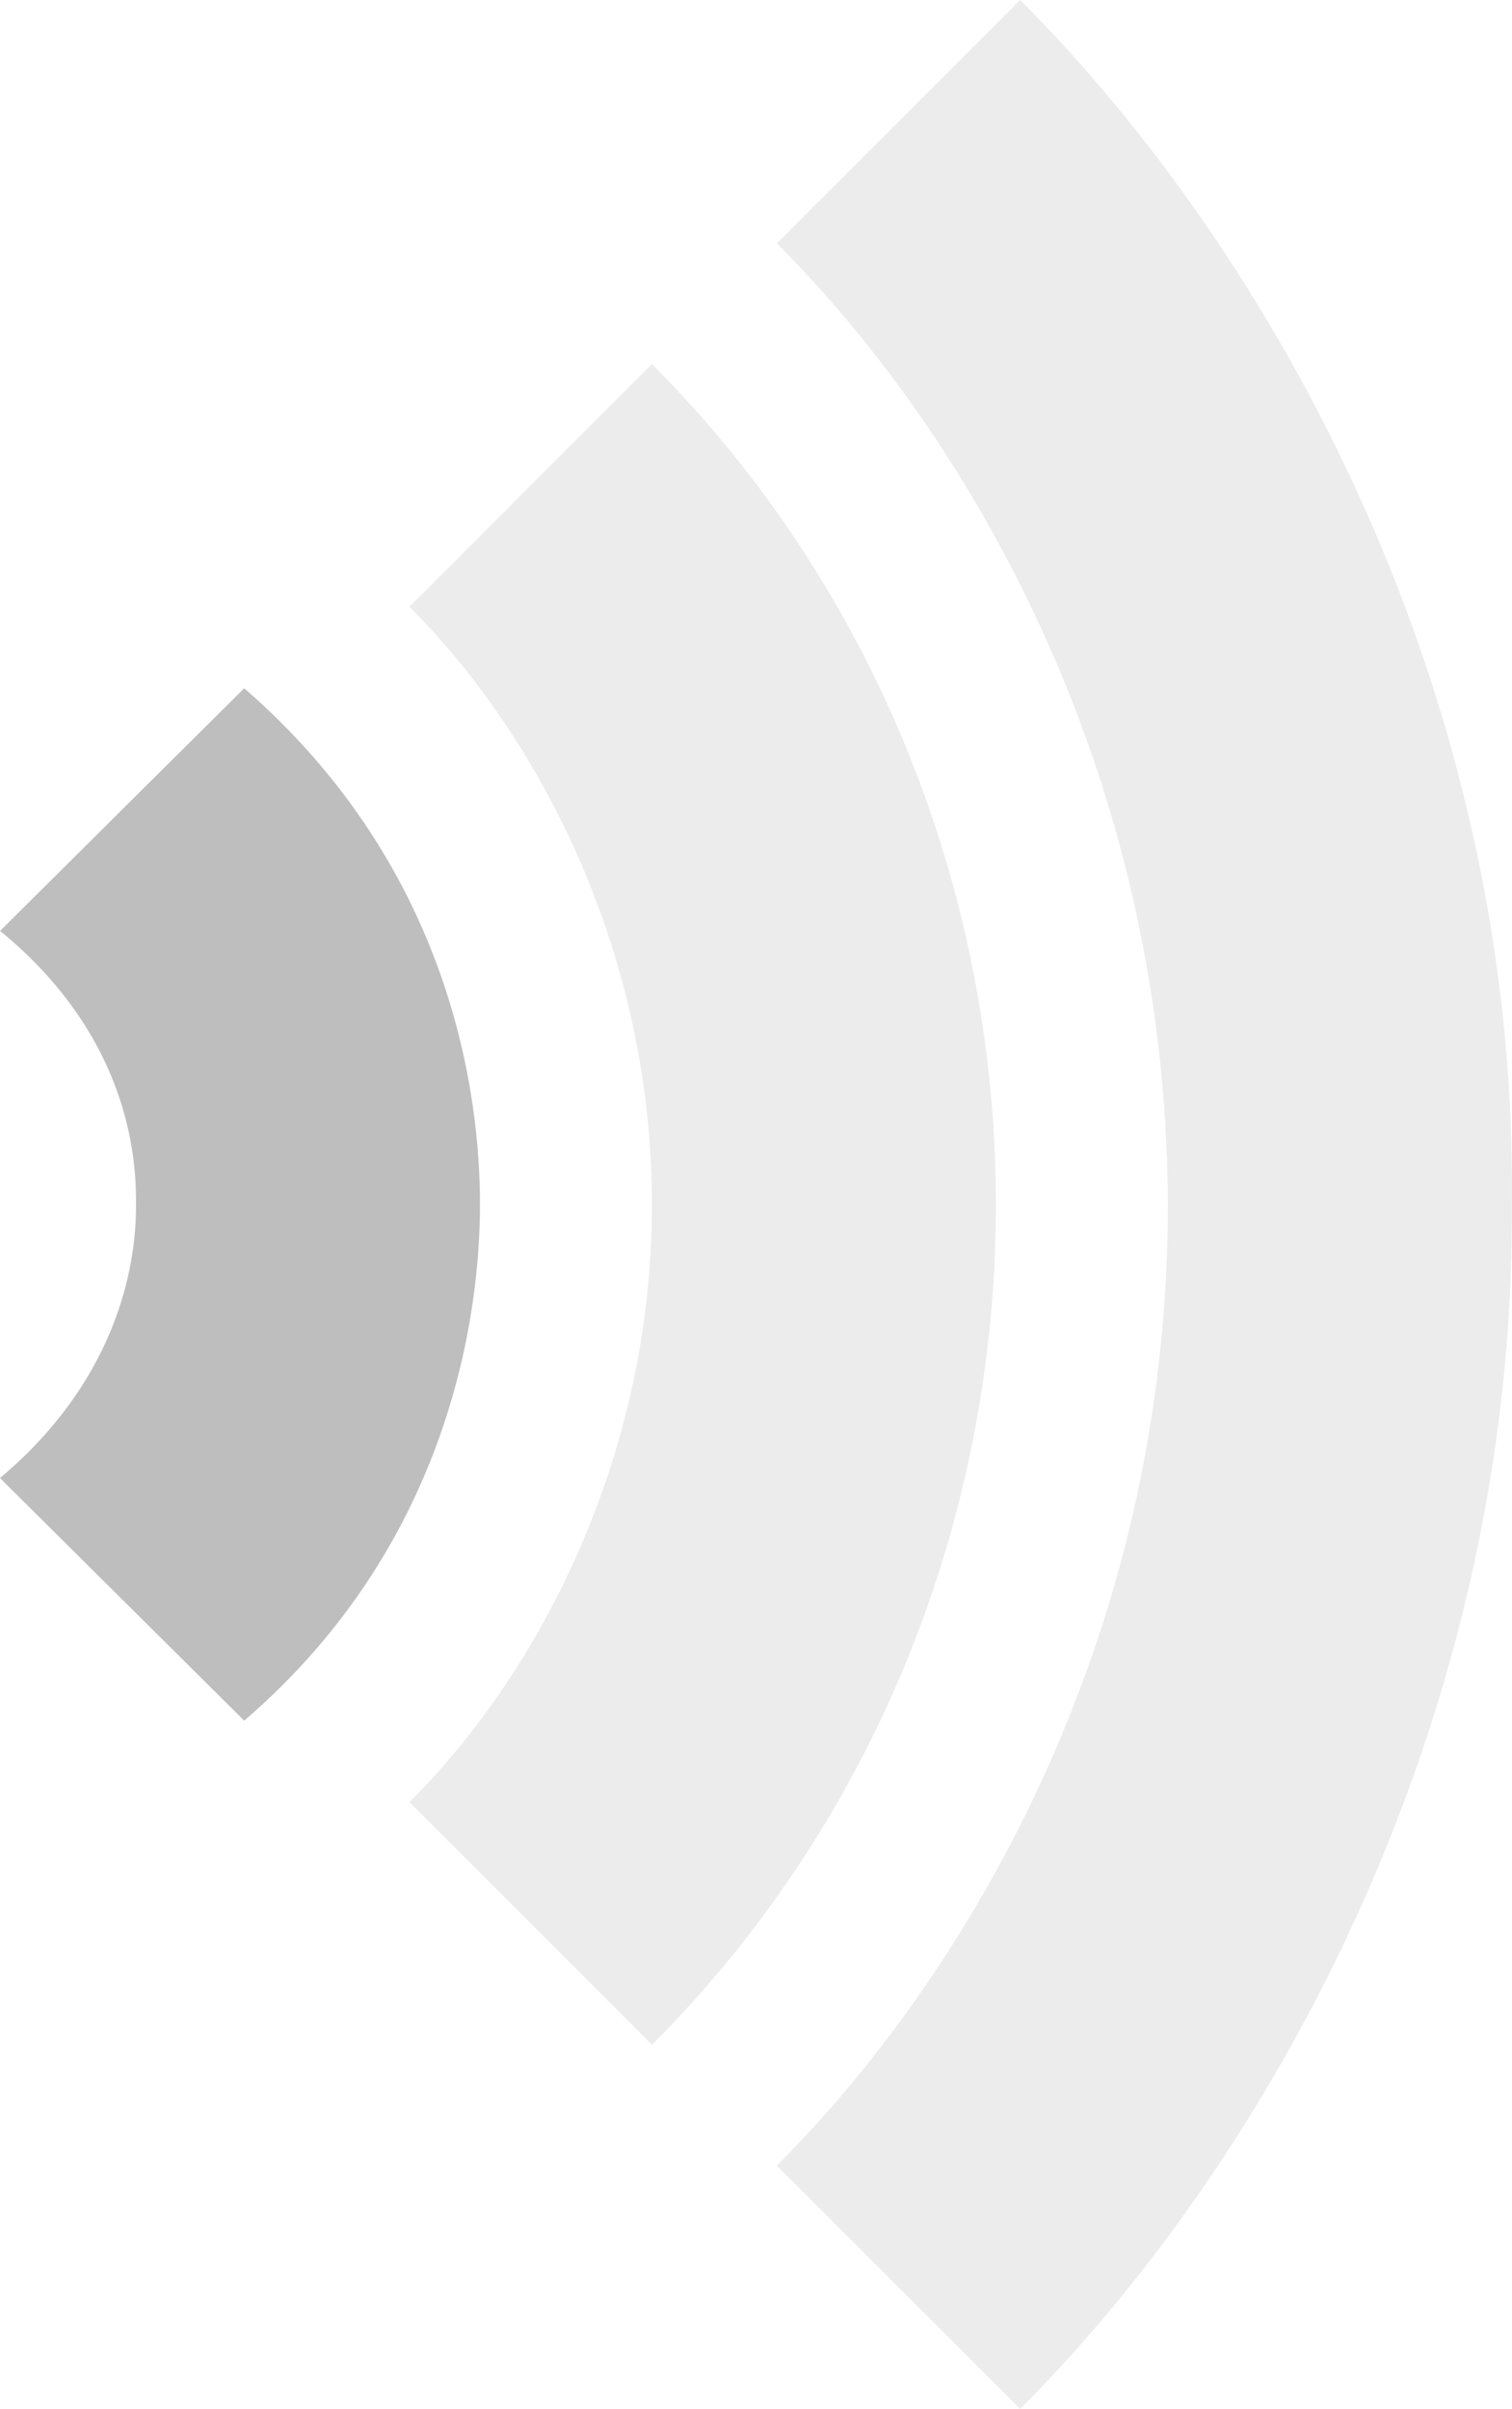 <?xml version="1.0" encoding="UTF-8" standalone="no"?>
<svg
   xmlns:dc="http://purl.org/dc/elements/1.1/"
   xmlns:cc="http://creativecommons.org/ns#"
   xmlns:rdf="http://www.w3.org/1999/02/22-rdf-syntax-ns#"
   xmlns:svg="http://www.w3.org/2000/svg"
   xmlns="http://www.w3.org/2000/svg"
   xmlns:sodipodi="http://sodipodi.sourceforge.net/DTD/sodipodi-0.dtd"
   xmlns:inkscape="http://www.inkscape.org/namespaces/inkscape"
   width="8.792"
   viewBox="0 0 8.792 14"
   height="14"
   id="svg2"
   version="1.1"
   inkscape:version="0.92.5 (2060ec1f9f, 2020-04-08)"
   sodipodi:docname="wifi-low-symbolic.svg">
  <sodipodi:namedview
     pagecolor="#ffffff"
     bordercolor="#666666"
     borderopacity="1"
     objecttolerance="10"
     gridtolerance="10"
     guidetolerance="10"
     inkscape:pageopacity="0"
     inkscape:pageshadow="2"
     inkscape:window-width="1916"
     inkscape:window-height="1035"
     id="namedview28"
     showgrid="true"
     inkscape:zoom="38.125"
     inkscape:cx="-7.1303115"
     inkscape:cy="7"
     inkscape:window-x="0"
     inkscape:window-y="41"
     inkscape:window-maximized="1"
     inkscape:current-layer="svg2"
     showguides="true"
     inkscape:snap-intersection-paths="false"
     inkscape:object-paths="false"
     fit-margin-top="0"
     fit-margin-left="0"
     fit-margin-right="0"
     fit-margin-bottom="0">
    <inkscape:grid
       type="xygrid"
       id="grid4158"
       originx="-7.209"
       originy="-1" />
  </sodipodi:namedview>
  <defs
     id="defs4" />
  <path
     style="opacity:0.3;fill:#bebebe;fill-opacity:1;fill-rule:evenodd;stroke:none;stroke-width:1px;stroke-linecap:butt;stroke-linejoin:miter;stroke-opacity:1"
     d="M 5.932,0 4.517,1.414 C 5.599,2.496 6.781,4.447 6.791,7 c 0,2.551 -1.193,4.506 -2.274,5.586 L 5.932,14 C 7.387,12.545 8.81,10 8.791,7 8.826,4 7.386,1.454 5.932,0 Z"
     id="path4508"
     inkscape:connector-curvature="0"
     sodipodi:nodetypes="ccccccc" />
  <path
     style="opacity:0.3;fill:#bebebe;fill-opacity:1;fill-rule:evenodd;stroke:none;stroke-width:1px;stroke-linecap:butt;stroke-linejoin:miter;stroke-opacity:1"
     d="M 3.791,2.116 2.381,3.526 C 3.163,4.309 3.791,5.569 3.791,7 c 0,1.431 -0.627,2.691 -1.41,3.474 L 3.791,11.884 c 1.276,-1.276 2,-3.03 2,-4.884 0,-1.846 -0.727,-3.611 -2,-4.884 z"
     id="path4529"
     inkscape:connector-curvature="0"
     sodipodi:nodetypes="ccccccc" />
  <path
     style="opacity:1;fill:#bebebe;fill-opacity:1;fill-rule:evenodd;stroke:none;stroke-width:1px;stroke-linecap:butt;stroke-linejoin:miter;stroke-opacity:1"
     d="M 1.42,4 4.668e-4,5.41 C 0.791,6.056 0.791,6.806 0.791,7 0.791,7.193 0.773,7.941 0,8.59 L 1.42,10 C 2.638,8.953 2.791,7.598 2.791,7 2.791,6.4 2.645,5.063 1.42,4 Z"
     id="path4569"
     inkscape:connector-curvature="0"
     sodipodi:nodetypes="ccscccc" />
</svg>
